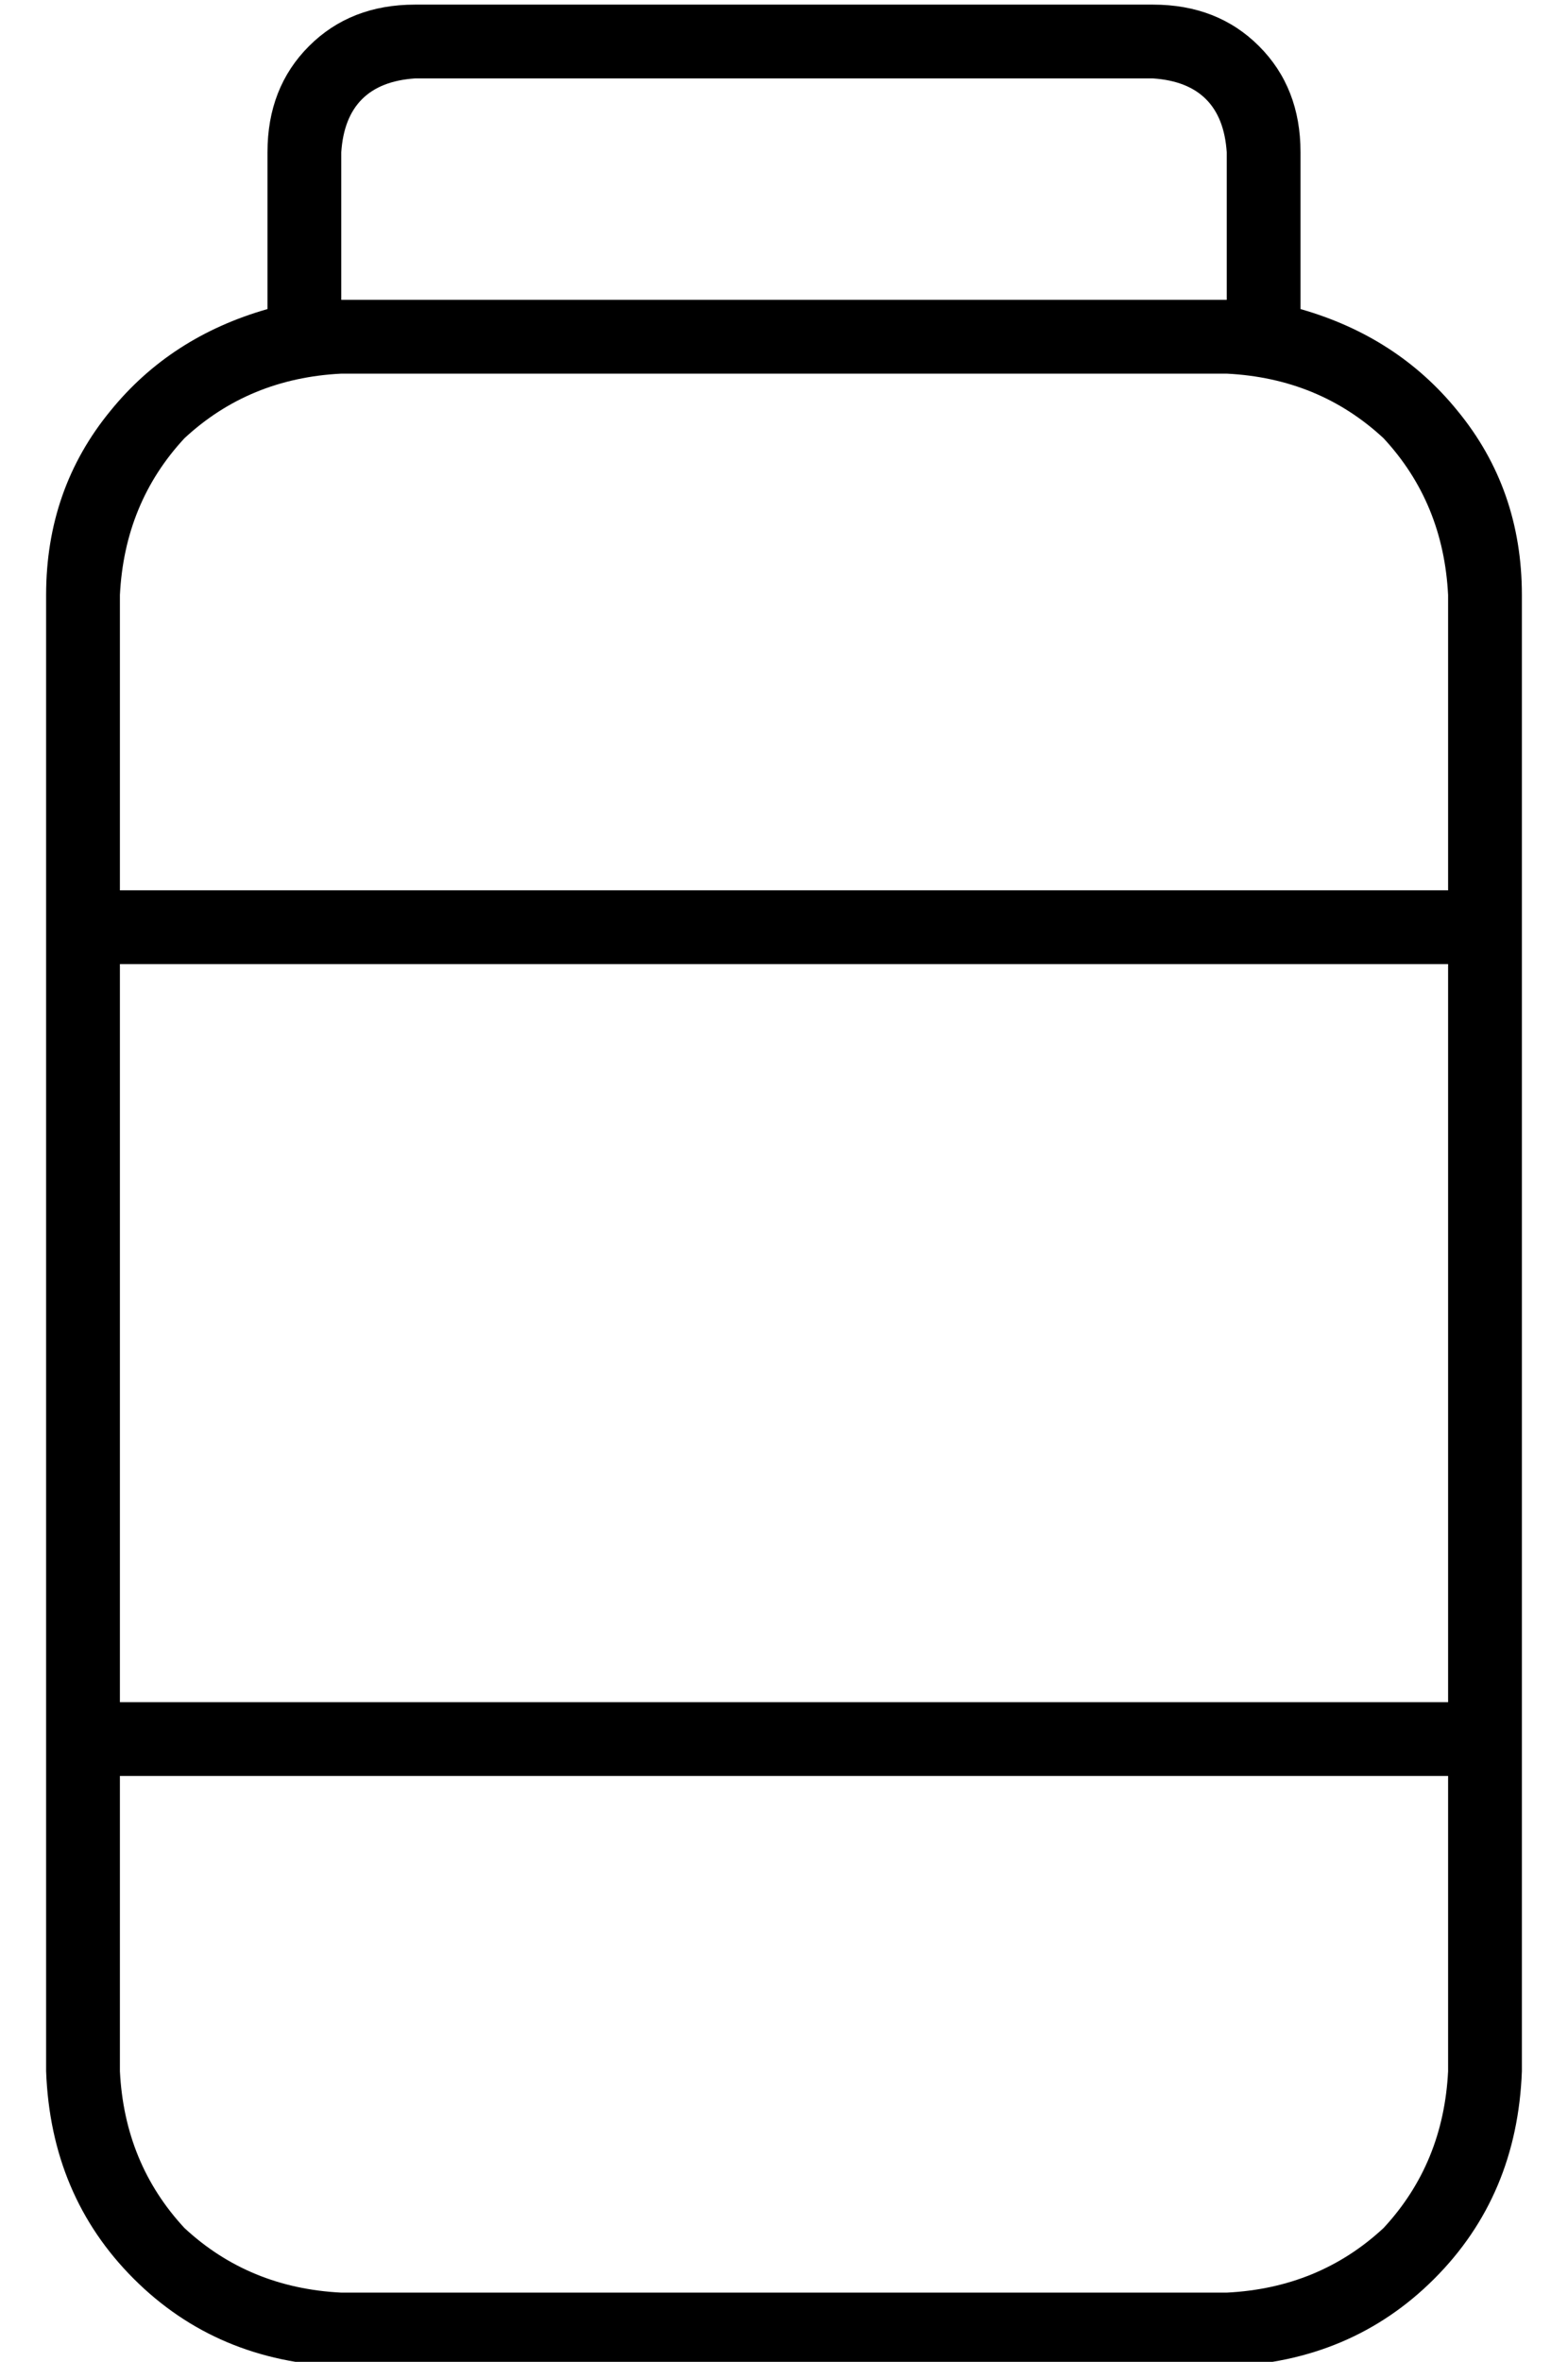 <?xml version="1.0" standalone="no"?>
<!DOCTYPE svg PUBLIC "-//W3C//DTD SVG 1.1//EN" "http://www.w3.org/Graphics/SVG/1.1/DTD/svg11.dtd" >
<svg xmlns="http://www.w3.org/2000/svg" xmlns:xlink="http://www.w3.org/1999/xlink" version="1.1" viewBox="-10 -40 340 512">
   <path fill="currentColor"
d="M80 -23q-15 1 -16 16v32v0h192v0v-32v0q-1 -15 -16 -16h-160v0zM48 27v-2v2v-2v-32v0q0 -14 9 -23t23 -9h160v0q14 0 23 9t9 23v32v0v2v0q21 6 34 22q14 17 14 40v320v0q-1 27 -19 45t-45 19h-192v0q-27 -1 -45 -19t-19 -45v-320v0q0 -23 14 -40q13 -16 34 -22v0zM256 41
h-192h192h-192q-20 1 -34 14q-13 14 -14 34v64v0h288v0v-64v0q-1 -20 -14 -34q-14 -13 -34 -14v0zM16 329h288h-288h288v-160v0h-288v0v160v0zM16 345v64v-64v64q1 20 14 34q14 13 34 14h192v0q20 -1 34 -14q13 -14 14 -34v-64v0h-288v0z" />
</svg>
